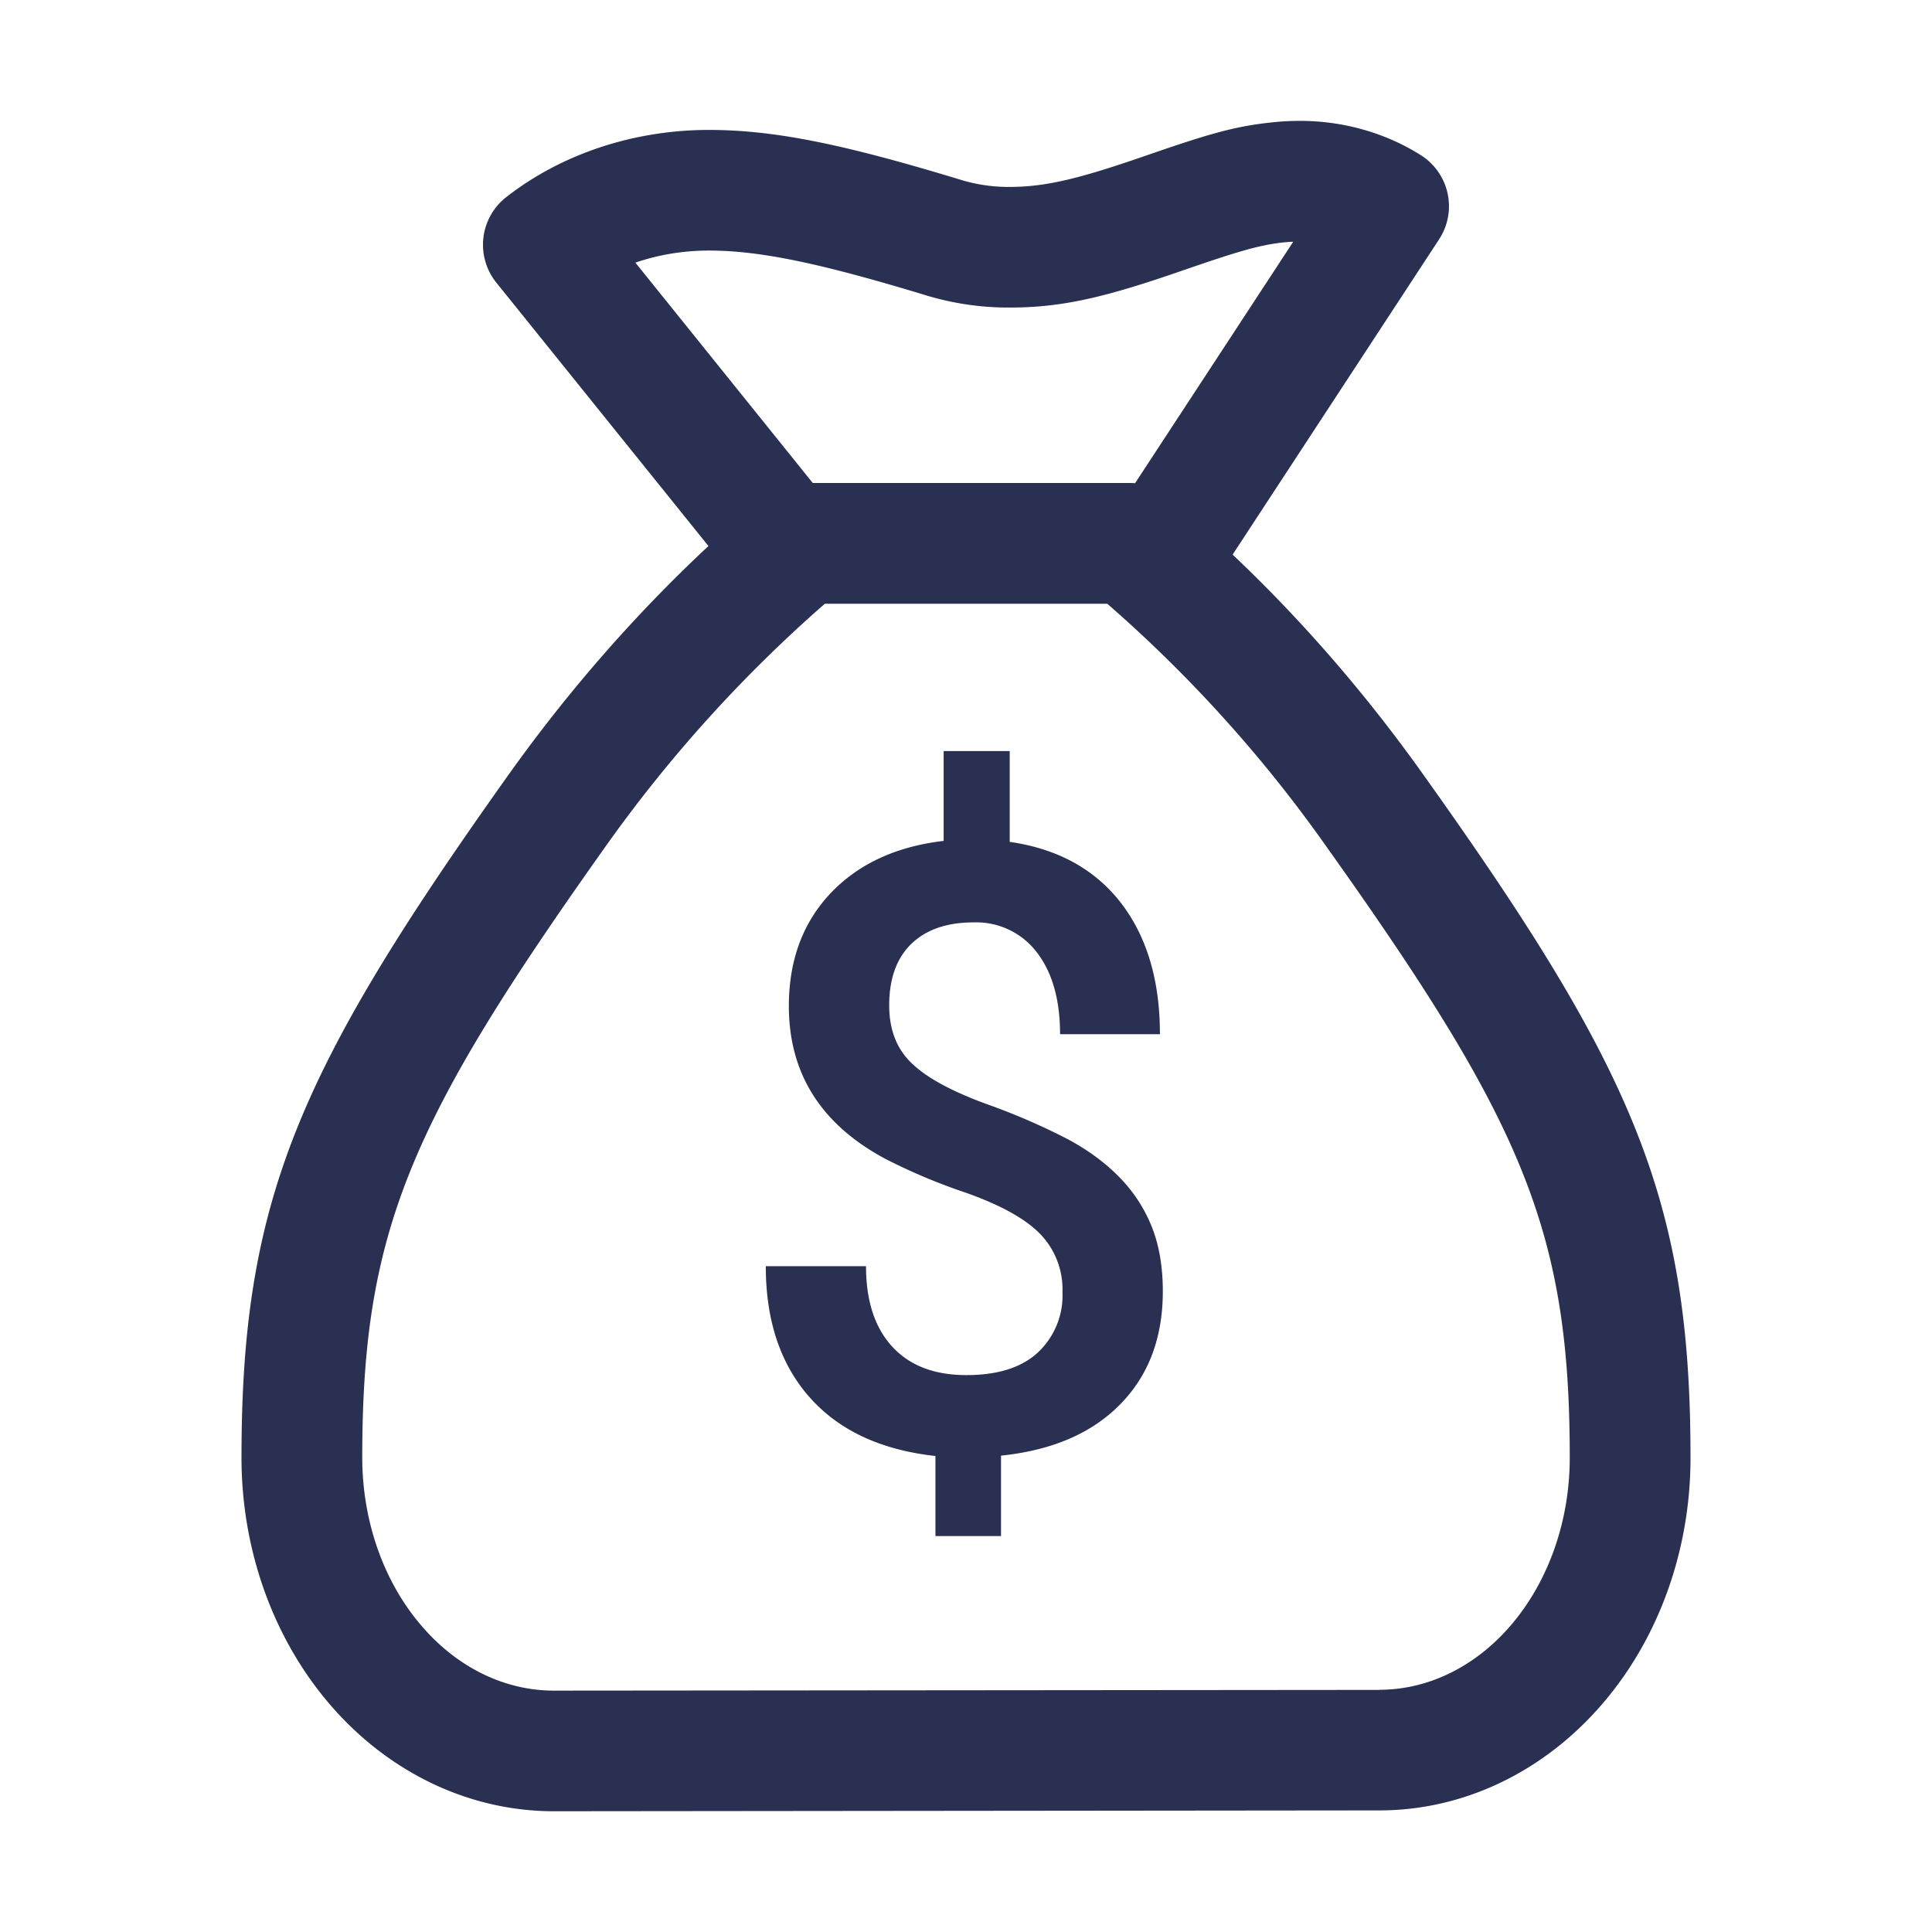 <svg width="16" height="16" xmlns="http://www.w3.org/2000/svg"><path d="M5.867 4.522L4.11 2.34a.5.5 0 0 1 .082-.707c.46-.36 1.06-.557 1.679-.557.554 0 1.137.124 2.102.418.123.036.254.055.388.054.302 0 .581-.07 1.114-.254.533-.185.75-.248 1.055-.28.08-.009.157-.013.236-.013.36 0 .71.1 1.002.285a.5.5 0 0 1 .15.696l-1.71 2.611c.585.554 1.12 1.173 1.599 1.85C13.532 8.864 14 9.942 14 12.066c.002.76-.257 1.493-.726 2.04-.482.564-1.149.887-1.85.887L4.584 15c-.704-.001-1.372-.324-1.855-.888-.47-.549-.73-1.283-.729-2.044 0-2.12.468-3.199 2.193-5.626.5-.705 1.061-1.348 1.674-1.92zm3.533-.52l1.31-2a1.294 1.294 0 0 0-.075.005c-.201.021-.374.072-.832.23-.634.22-.995.31-1.44.31a2.35 2.35 0 0 1-.677-.096c-.88-.268-1.387-.376-1.815-.376-.212 0-.42.035-.609.1L6.731 4h2.622a.5.5 0 0 1 .047.002zm2.024 9.992c.402 0 .794-.19 1.09-.536.31-.363.487-.863.486-1.39 0-1.873-.392-2.777-2.009-5.048A11.297 11.297 0 0 0 9.17 5H6.831a11.505 11.505 0 0 0-1.823 2.02C3.392 9.296 3 10.2 3 12.07c0 .526.177 1.029.489 1.392.297.348.69.538 1.094.539l6.841-.006zM8.799 10.7a.66.66 0 0 0-.184-.48c-.123-.127-.328-.24-.615-.342a4.84 4.84 0 0 1-.67-.282c-.531-.285-.797-.706-.797-1.264 0-.379.115-.69.345-.934.23-.243.543-.388.937-.434V6.22h.547v.752c.396.057.703.225.92.504.216.28.324.642.324 1.089h-.827c0-.287-.065-.513-.193-.679a.63.63 0 0 0-.525-.247c-.219 0-.39.059-.513.177-.123.119-.184.289-.184.51 0 .198.06.357.183.476.122.12.328.233.62.34a5.4 5.4 0 0 1 .687.298c.166.091.306.195.42.313.114.117.202.252.264.405.061.152.092.331.092.536 0 .385-.118.698-.354.937-.236.24-.564.38-.986.424v.666h-.543v-.663c-.452-.05-.799-.212-1.041-.485-.243-.274-.364-.636-.364-1.087h.83c0 .287.073.51.217.666.145.158.35.236.614.236.26 0 .457-.062.593-.188a.647.647 0 0 0 .203-.499z" fill="#2A3052"/></svg>